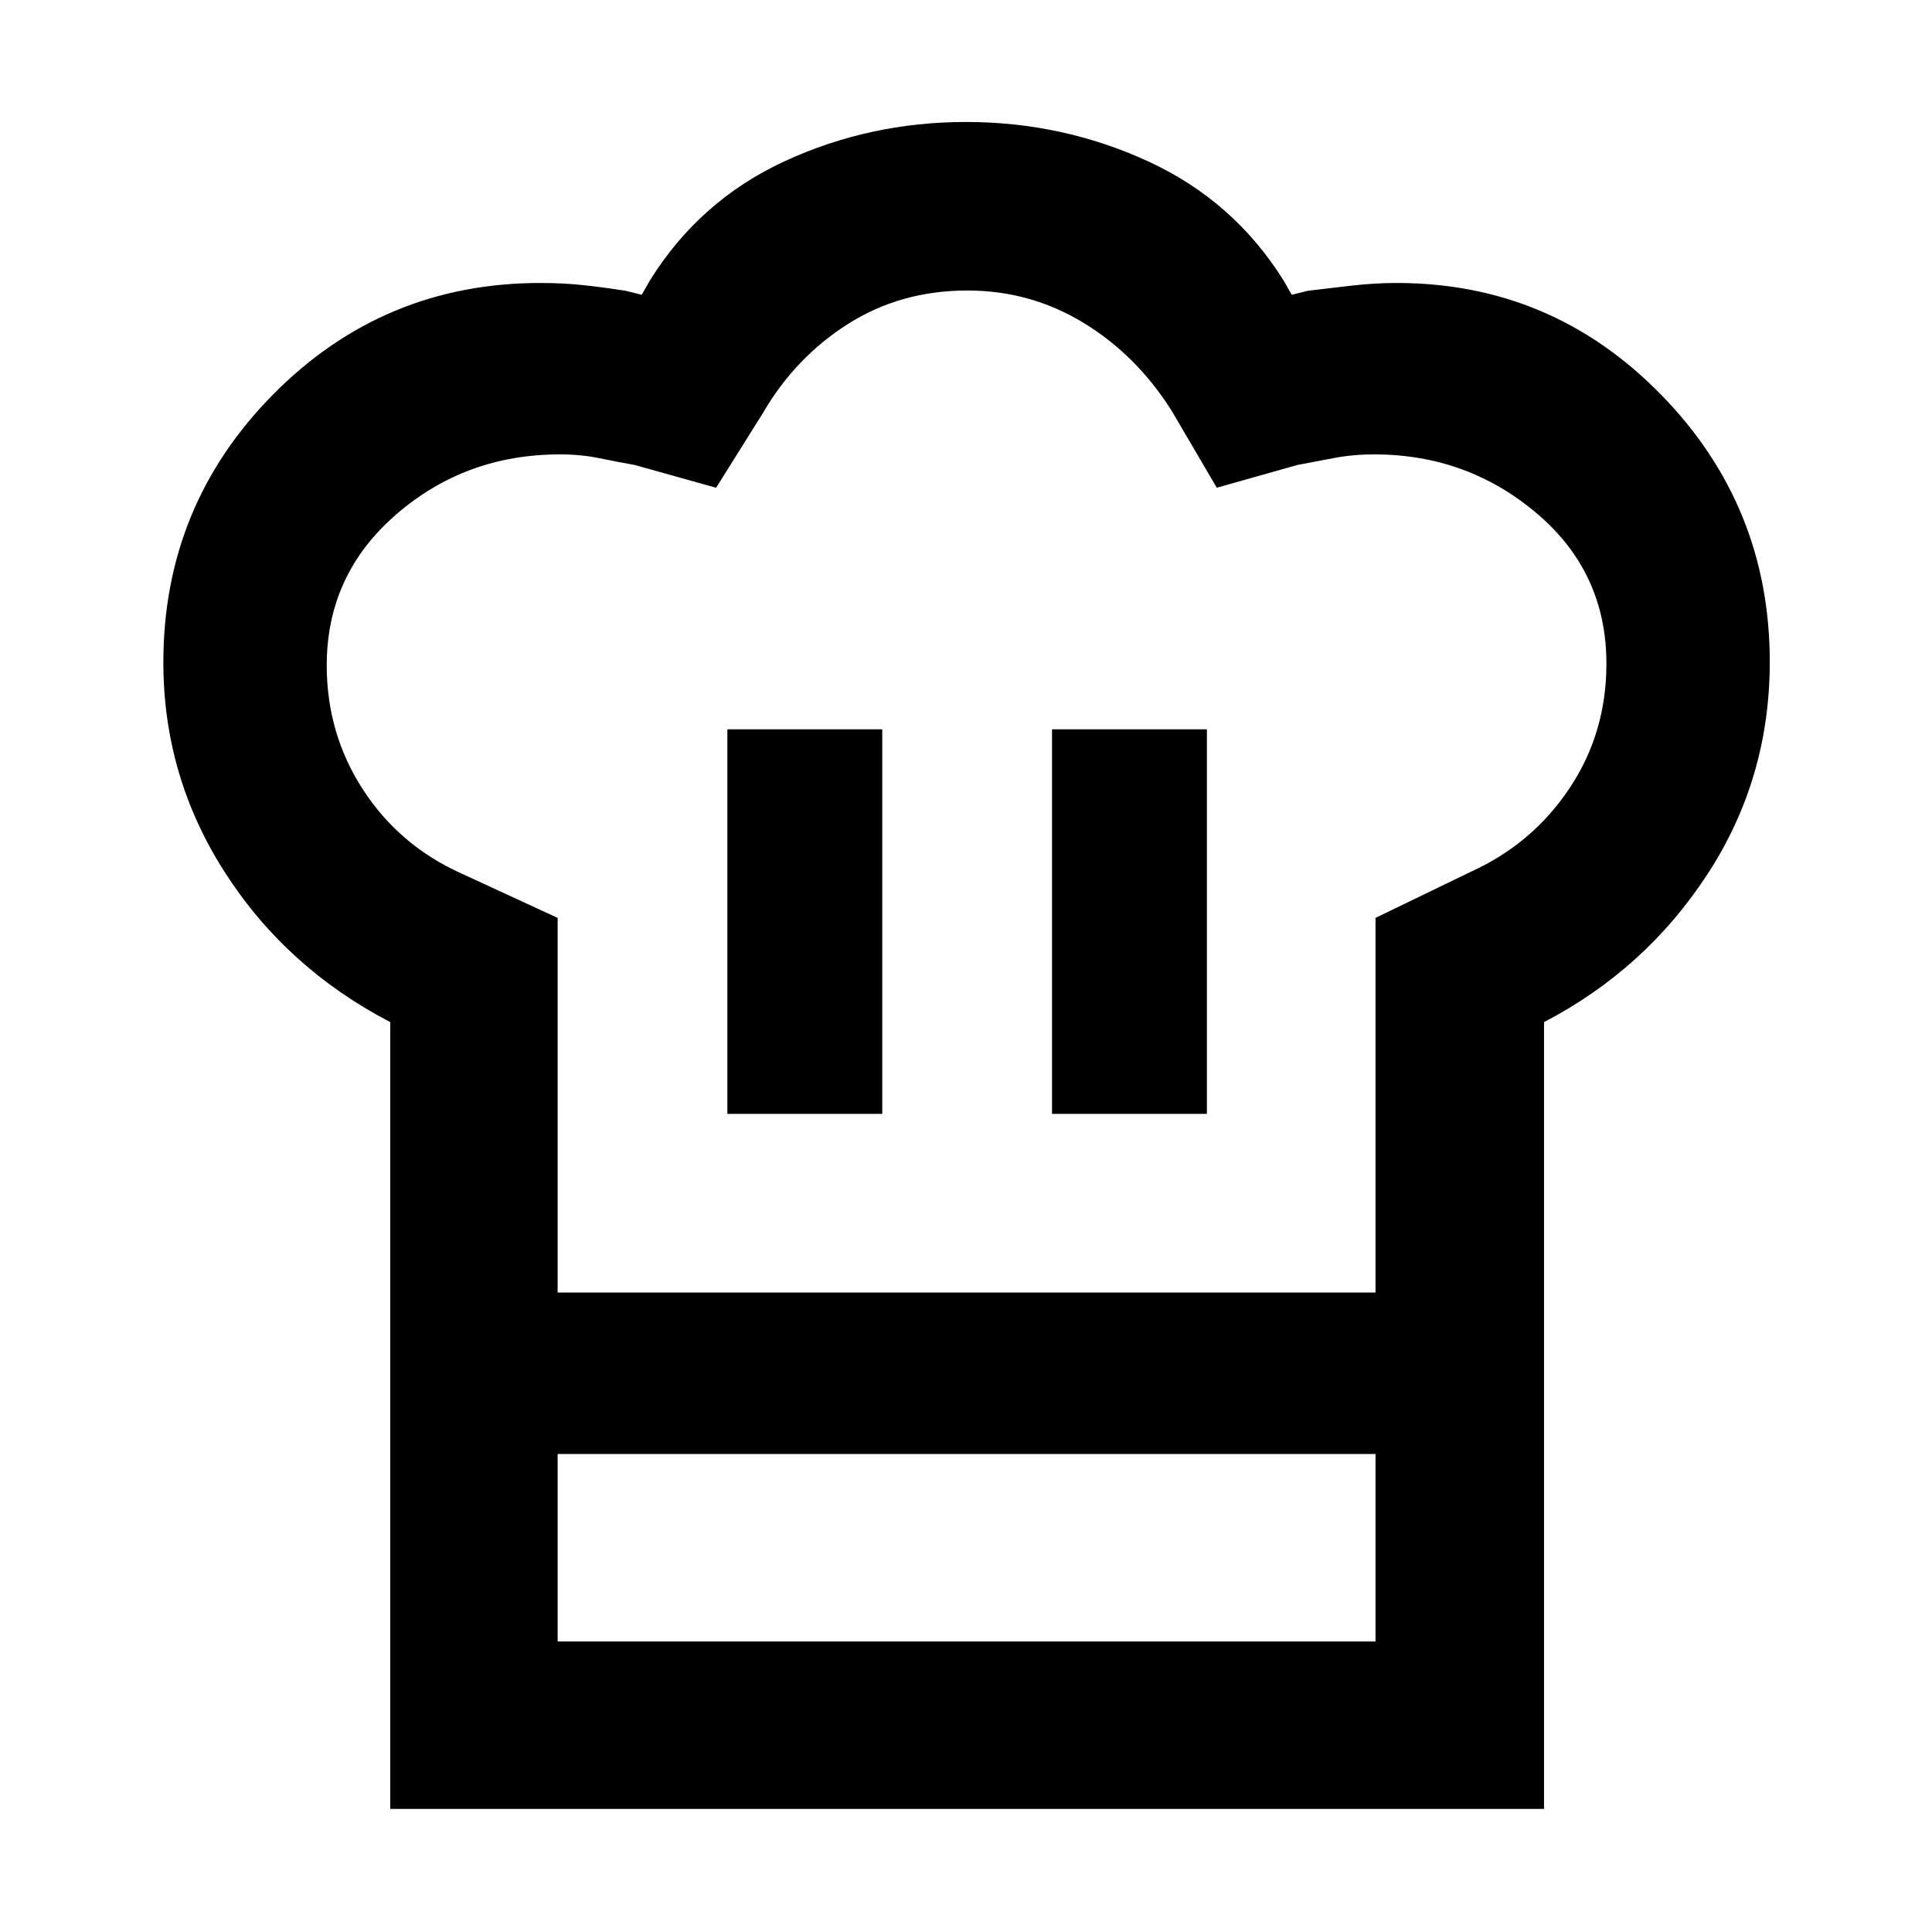 <svg xmlns="http://www.w3.org/2000/svg" height="48" viewBox="0 -960 960 960" width="48"><path d="M361.43-406.52h76.96v-191.09h-76.96v191.09Zm-167.52-45.61q-51.7-26.89-82.22-74.47-30.52-47.59-30.52-104.27 0-78.05 54.7-133.29 54.69-55.23 132.62-55.23 11.44 0 21.47 1.09t20.91 2.78l8 2 4-7q24.59-39.7 66.86-59.29Q432-899.39 480-899.39q48 0 90.55 19.59t67.32 59.28l4 7 8-2q10.7-1.31 22.05-2.59 11.35-1.28 22.14-1.28 76.9 0 131.12 55.3 54.21 55.31 54.21 132.99 0 57.93-30.85 105.32-30.85 47.38-81.32 73.65v214.61H193.91v-214.61Zm328.83 45.61h76.96v-191.09h-76.96v191.09Zm-245.65 88.78h406.39v-186.17l47.82-23.13q30.31-13.87 48.61-41.33 18.31-27.46 18.31-61.85 0-45.33-34.57-74.66-34.57-29.34-80.86-29.34-10.47 0-19.73 1.77t-18.41 3.49l-40.04 11.31L582.13-756q-17.56-27.7-43.87-43.67-26.31-15.98-57.62-15.98-33.06 0-59.28 16.63-26.23 16.63-42.23 44.19l-23.3 37.18-40.48-11.31q-8.7-1.56-17.75-3.41t-19.39-1.85q-46.95 0-81.41 29.89-34.45 29.89-34.45 74.96 0 33.98 18.02 61.72 18.02 27.74 48.76 41.61l47.96 22.13v186.17Zm-83.18 80.22h83.18v93.17h406.39v-93.17h83.74v176.35H193.91v-176.35Zm286.66-80.22Z"/></svg>